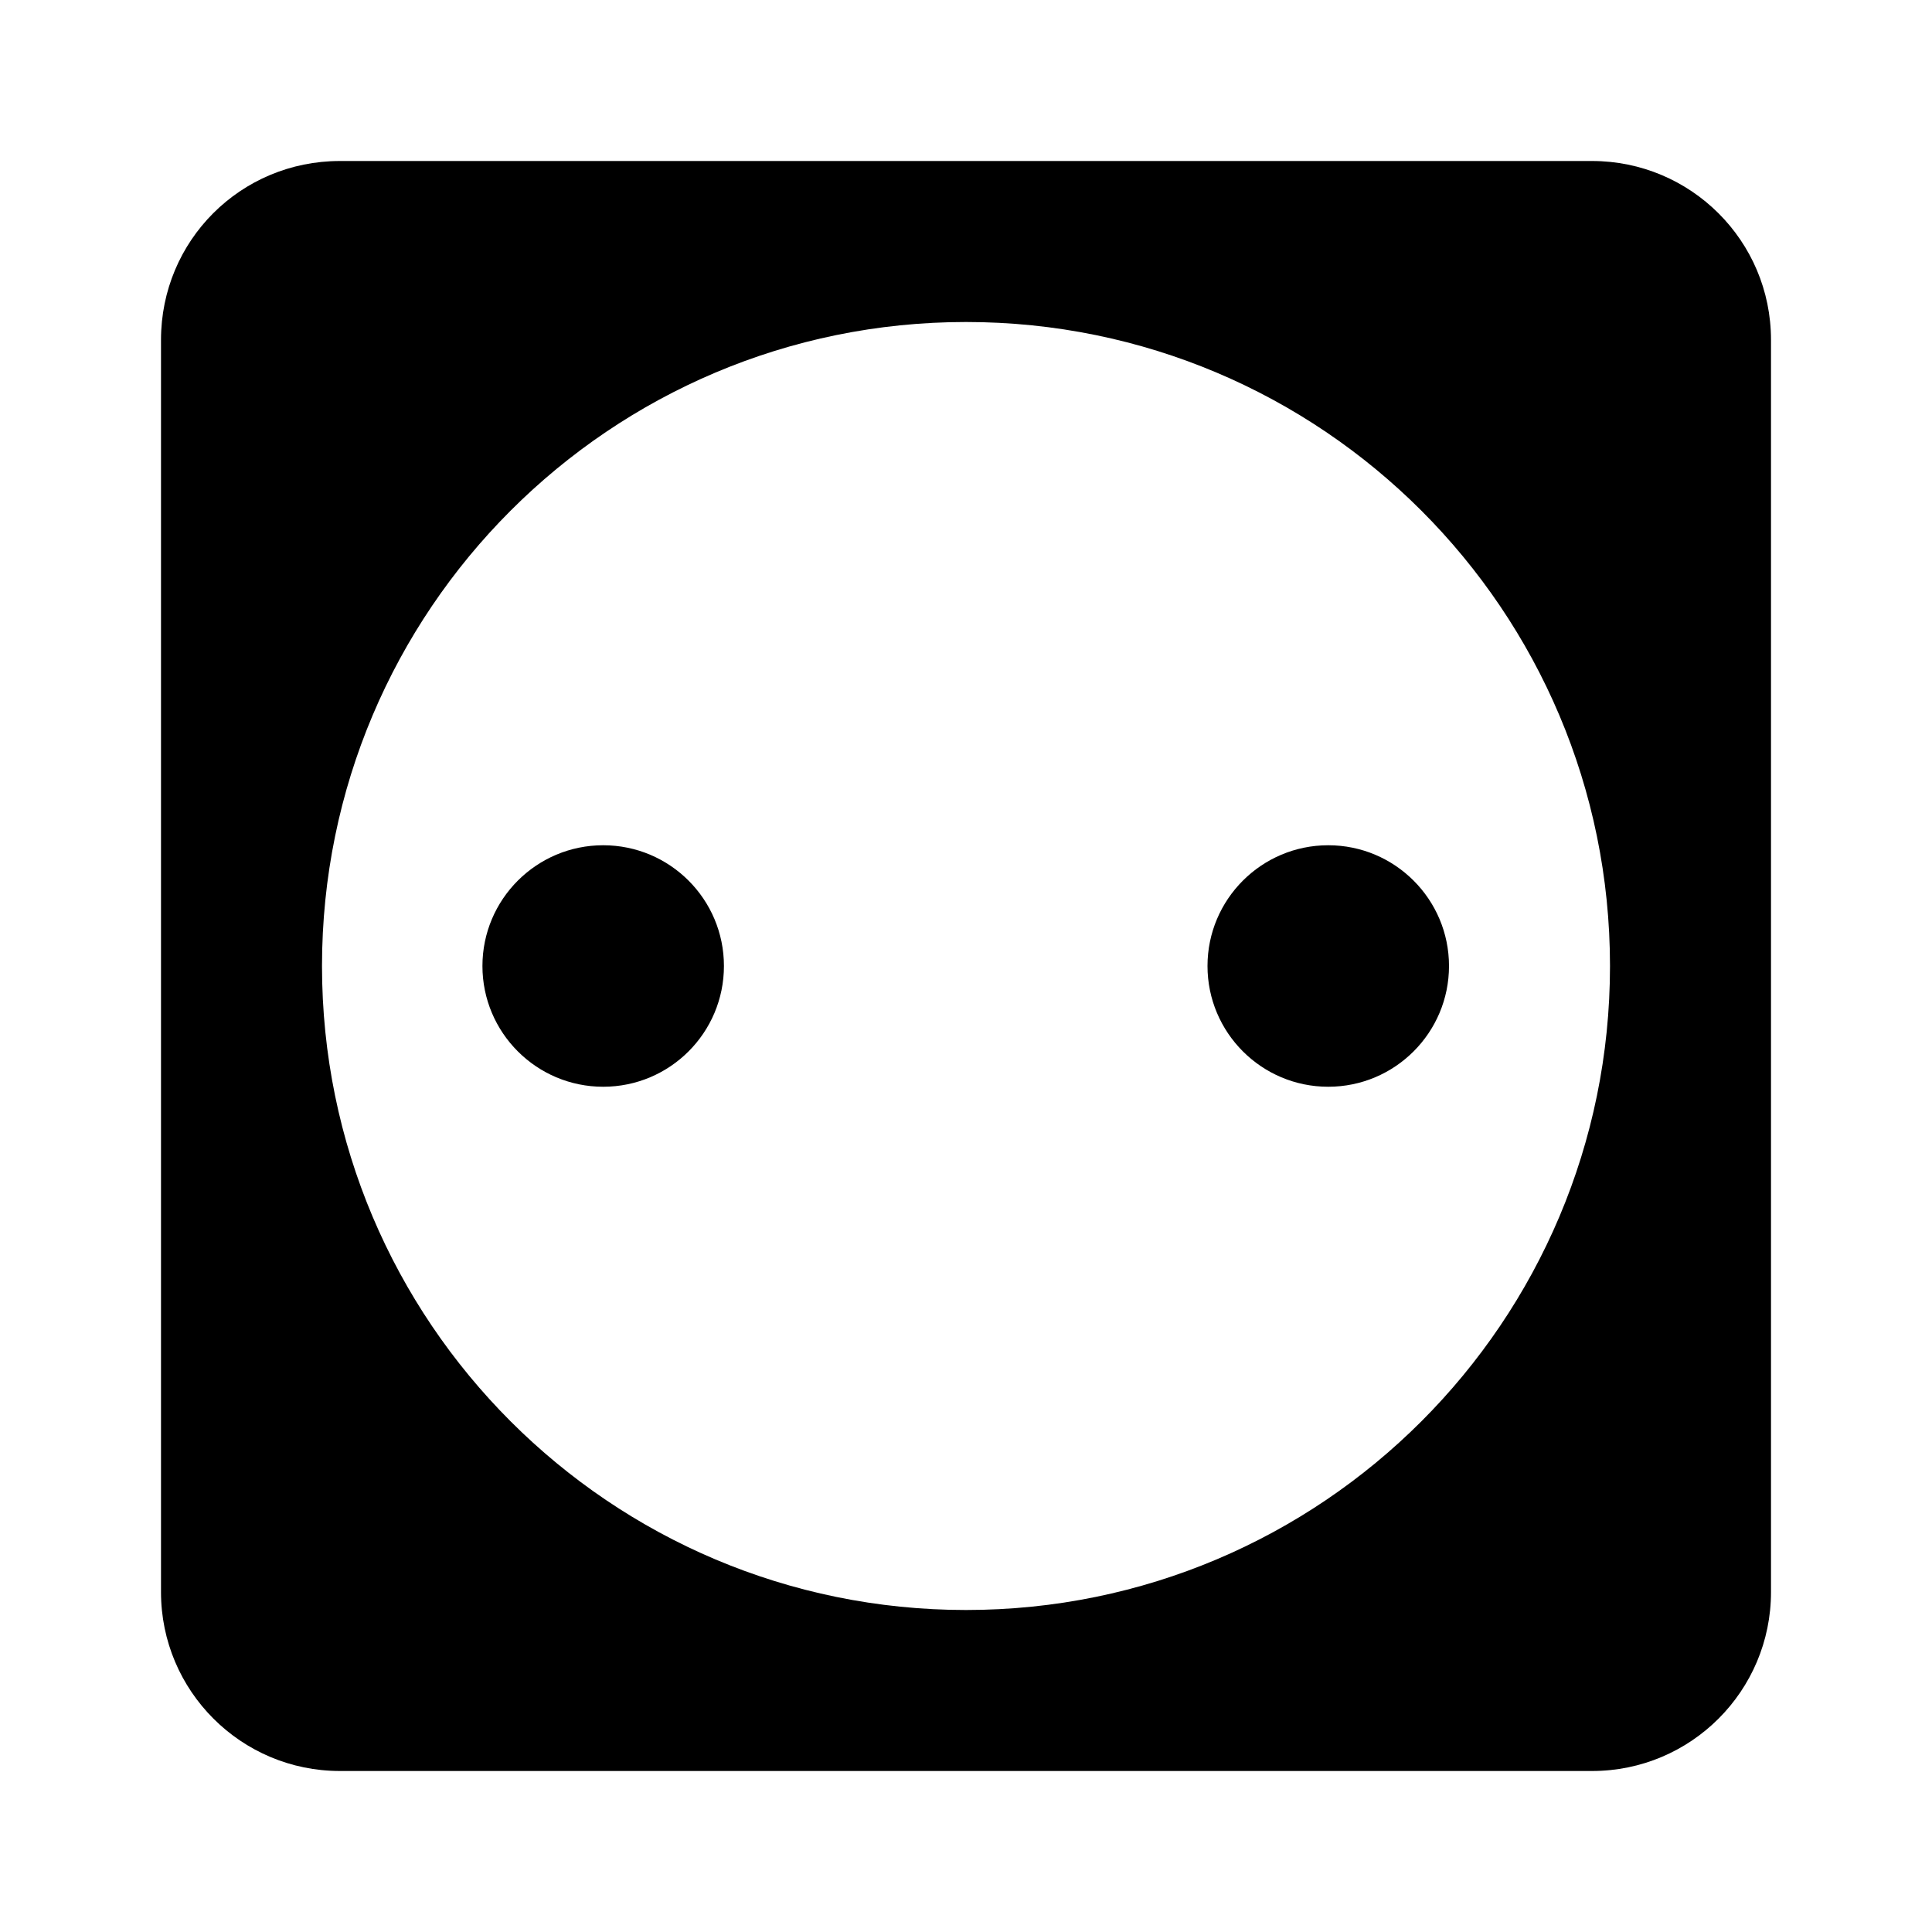 ﻿<svg xmlns="http://www.w3.org/2000/svg" xmlns:xlink="http://www.w3.org/1999/xlink" version="1.1" baseProfile="full" viewBox="0 0 24.00 24.00" enable-background="new 0 0 24.00 24.00" xml:space="preserve">
	<path fill="#000000" fill-opacity="1" stroke-width="1.333" stroke-linejoin="miter" d="M 7.493,10.5C 8.322,10.5 8.993,11.172 8.993,12C 8.993,12.828 8.322,13.5 7.493,13.5C 6.665,13.5 5.993,12.828 5.993,12C 5.993,11.172 6.665,10.5 7.493,10.5 Z M 16.5,10.5C 17.328,10.5 18,11.172 18,12C 18,12.828 17.328,13.5 16.5,13.5C 15.672,13.5 15,12.828 15,12C 15,11.172 15.672,10.5 16.5,10.5 Z M 4.223,2L 19.777,2C 21,2 22,2.989 22,4.223L 22,19.777C 22,21.005 21.005,22 19.777,22L 4.223,22C 2.995,22 2,21.005 2,19.777L 2,4.223C 2,2.989 2.989,2 4.223,2 Z M 12,4C 7.582,4 4,7.582 4,12C 4,16.418 7.582,20 12,20C 16.418,20 20,16.418 20,12C 20,7.582 16.418,4 12,4 Z "/>
</svg>
